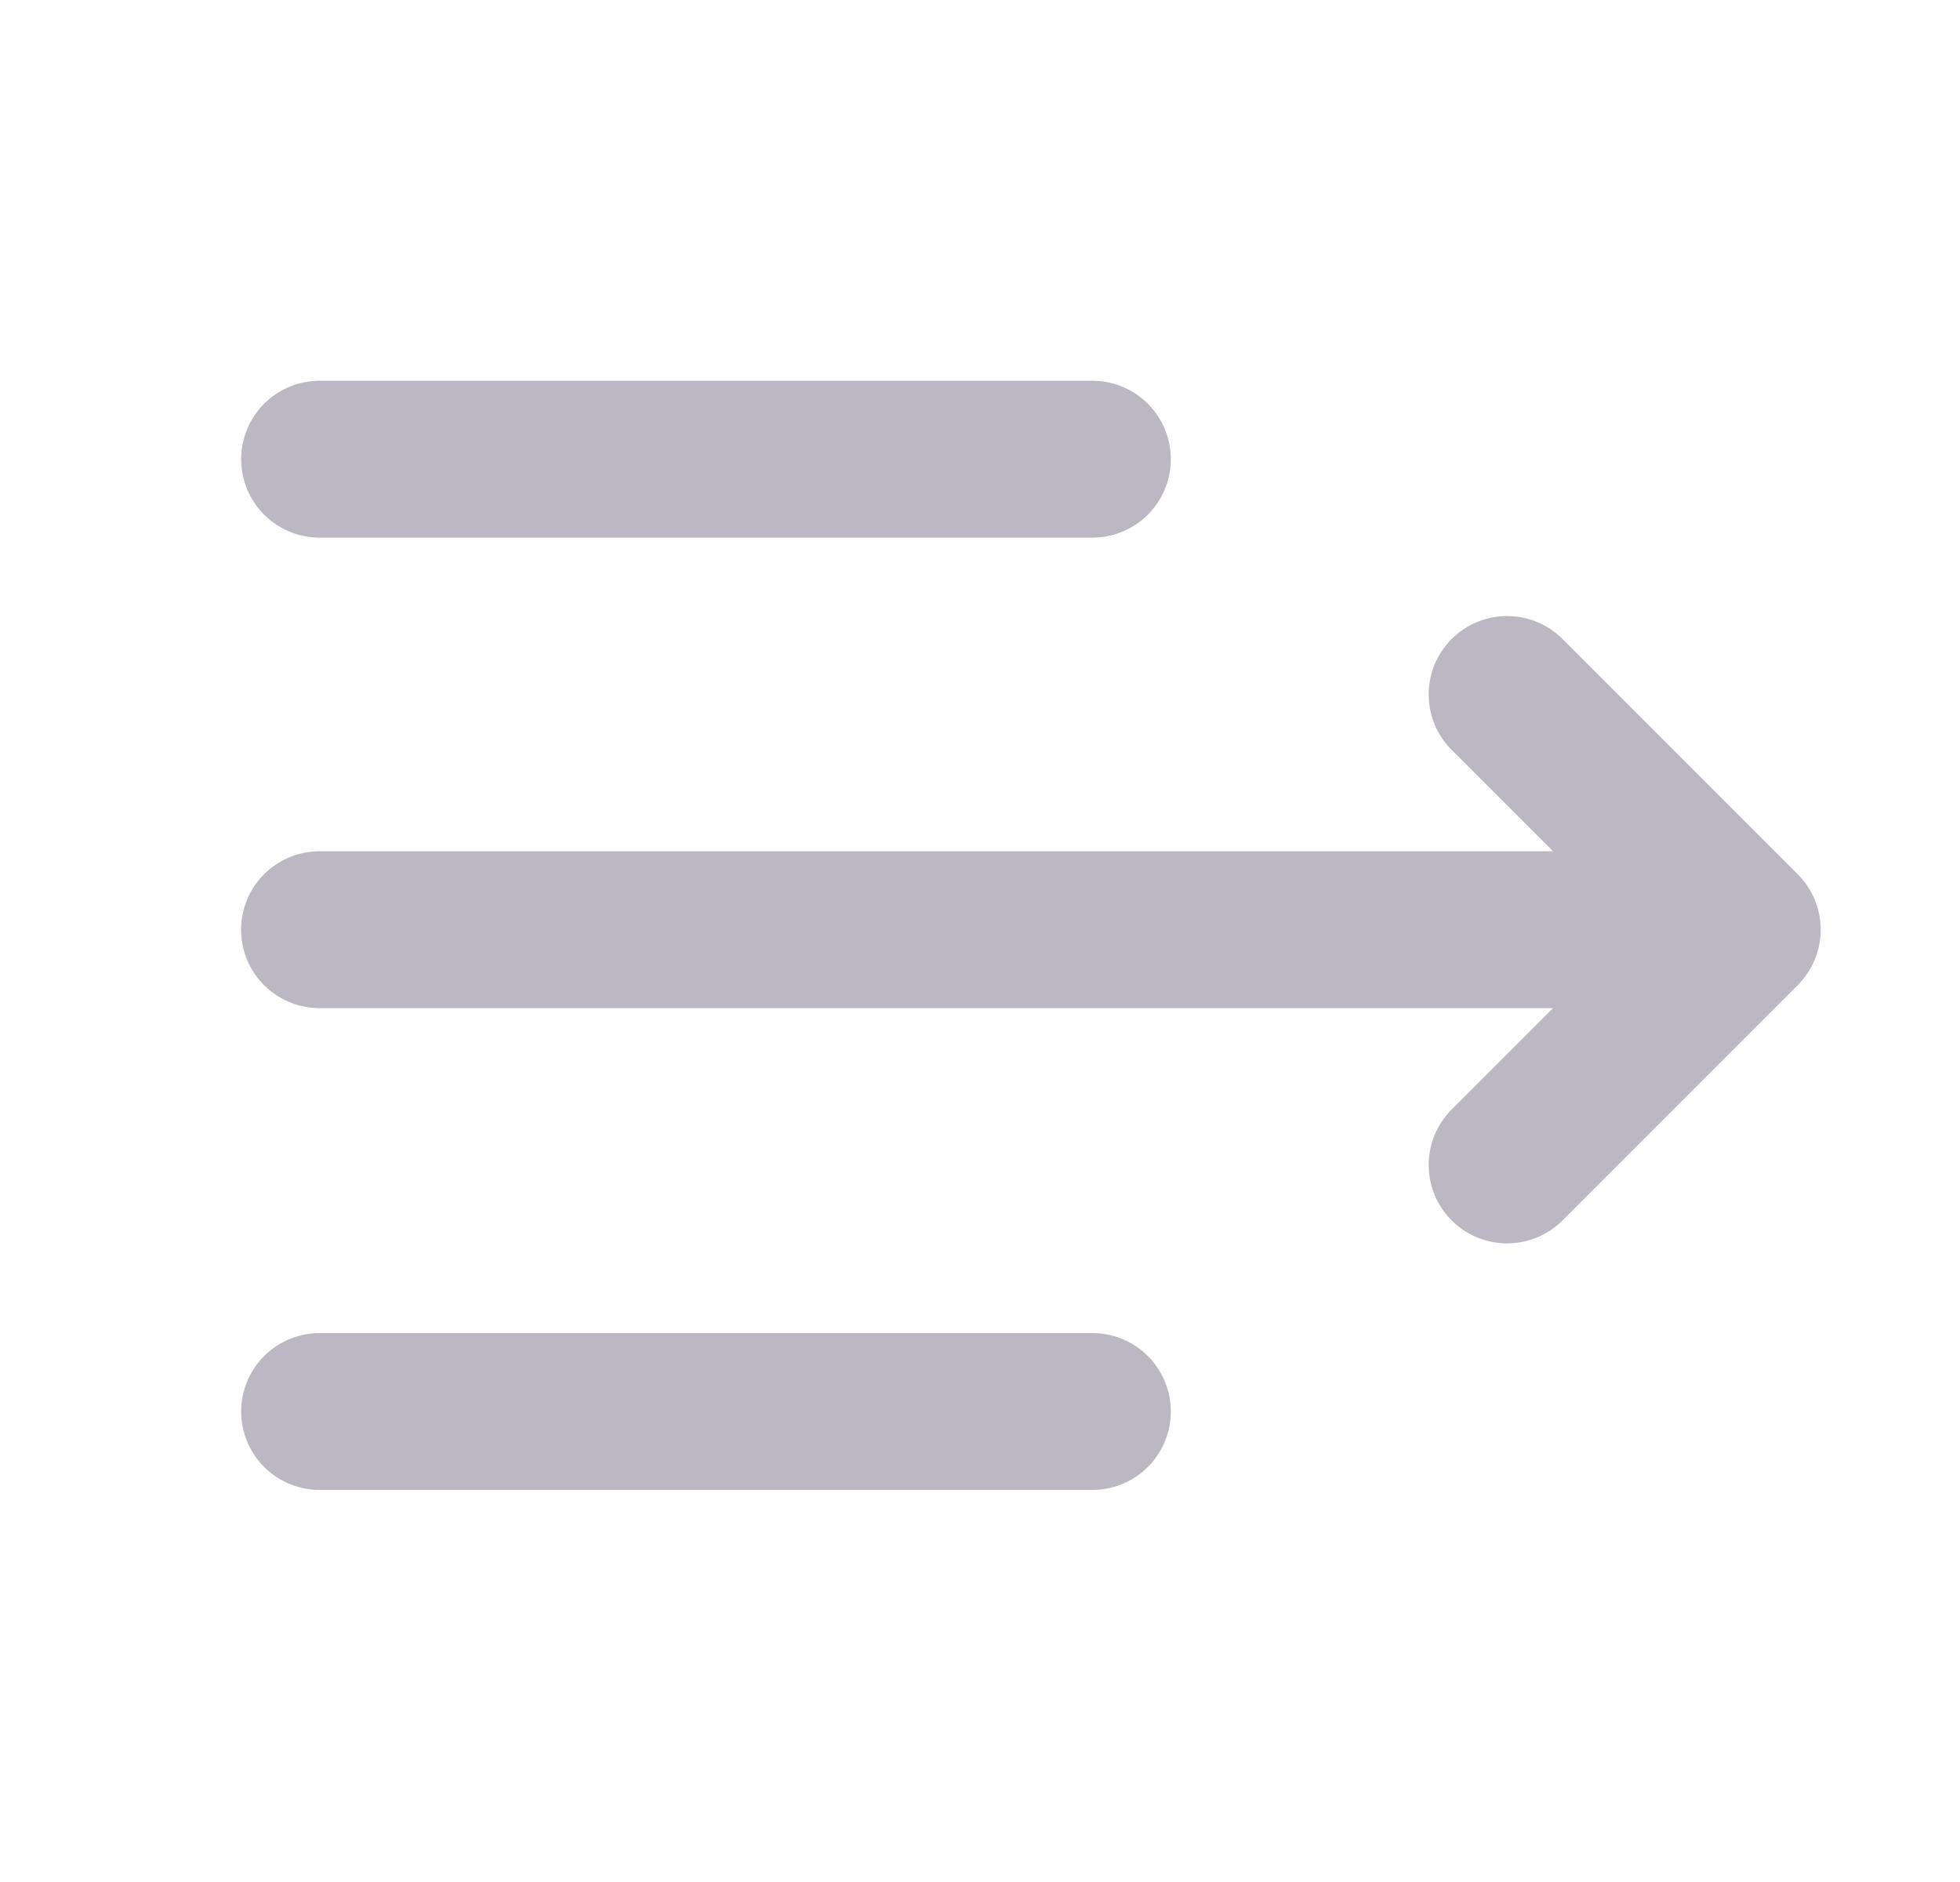 <svg width="25" height="24" viewBox="0 0 25 24" fill="none" xmlns="http://www.w3.org/2000/svg">
<g clip-path="url(#clip0_662_6569)">
<path d="M4.075 11.856L22.223 11.856M22.223 11.856L19.223 14.856M22.223 11.856L19.223 8.856" stroke="#BBB8C3" stroke-width="2" stroke-linecap="round" stroke-linejoin="round"/>
<path d="M4.076 18L13.934 18" stroke="#BBB8C3" stroke-width="2" stroke-linecap="round" stroke-linejoin="round"/>
<path d="M4.076 5.856L13.934 5.856" stroke="#BBB8C3" stroke-width="2" stroke-linecap="round" stroke-linejoin="round"/>
</g>
<defs>
<clipPath id="clip0_662_6569">
<rect width="24" height="24" fill="white" transform="matrix(0 1 1 0 0.223 0)"/>
</clipPath>
</defs>
</svg>
